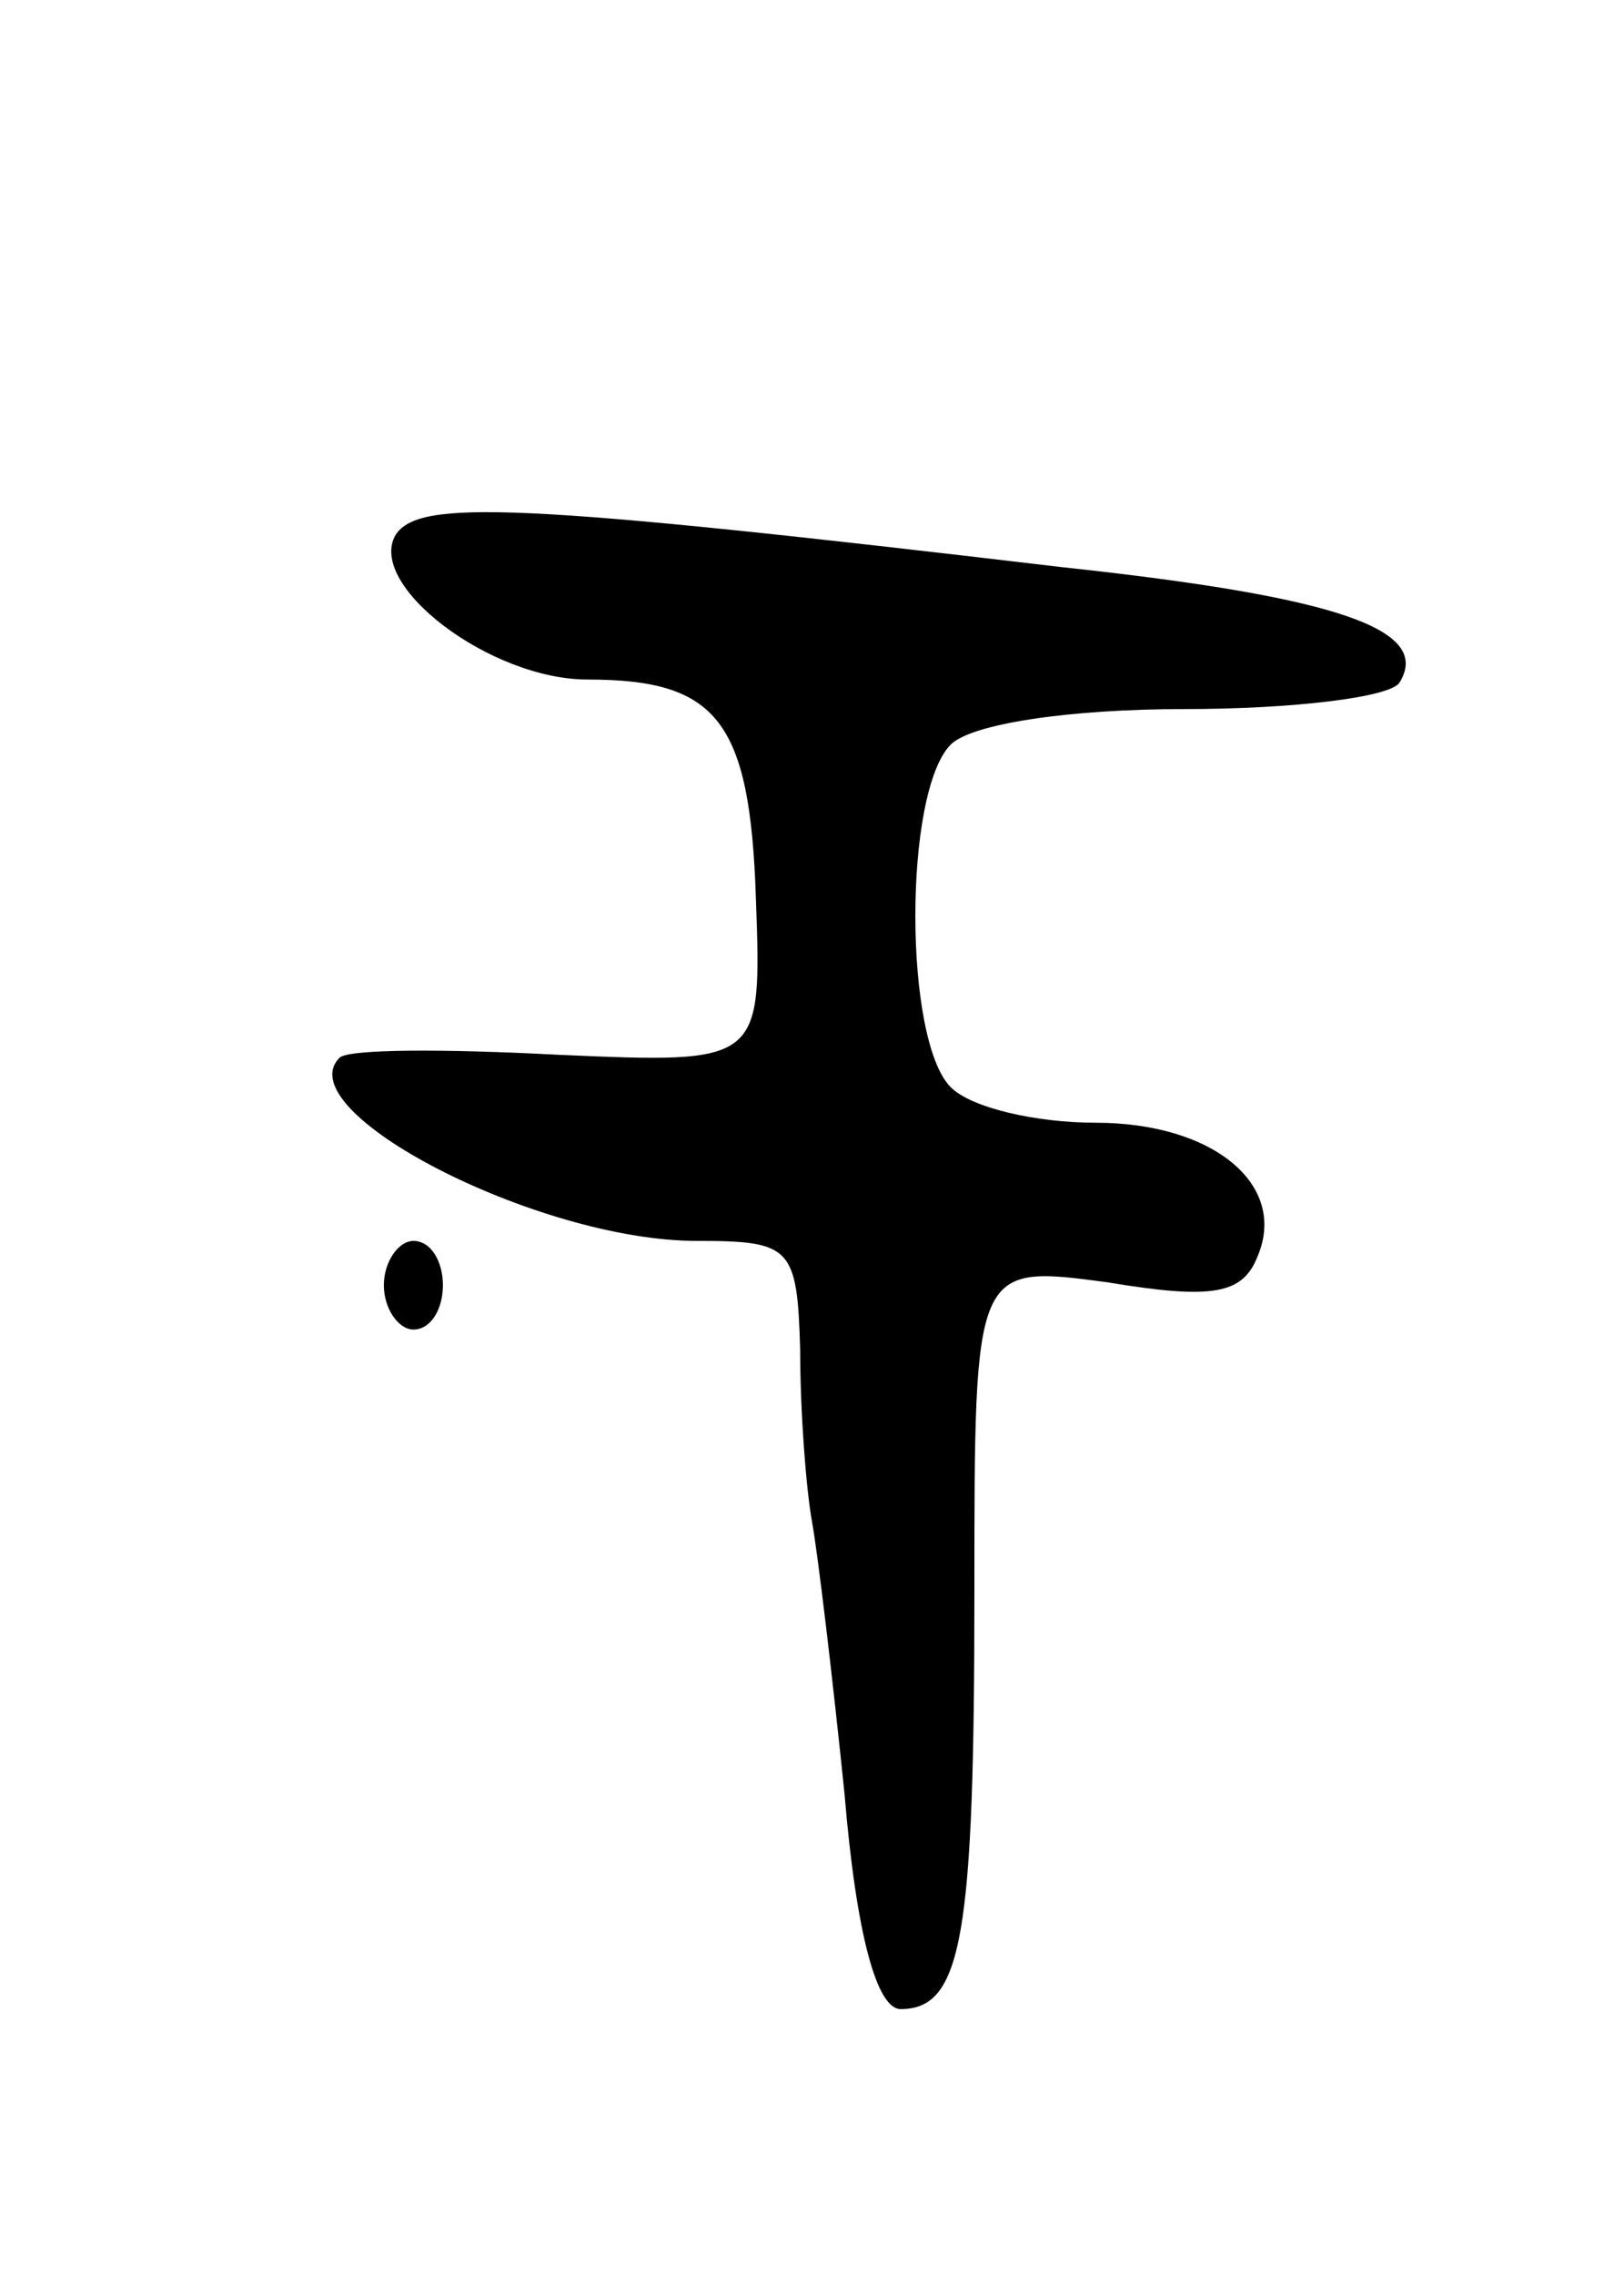 <svg version="1.0" xmlns="http://www.w3.org/2000/svg"
 width="55pt" height="77pt" viewBox="0 0 55 77"
 preserveAspectRatio="xMidYMid meet">
<g transform="translate(0,77) scale(0.1,-0.1)"
fill="#000000" stroke="none">
<path d="M134 589 c-10 -17 32 -49 65 -49 44 0 55 -14 57 -74 2 -56 2 -56 -67
-53 -38 2 -71 2 -74 -1 -18 -18 67 -62 121 -62 32 0 34 -2 35 -37 0 -21 2 -47
4 -58 2 -11 7 -53 11 -92 4 -48 11 -73 19 -73 21 0 25 25 25 142 0 110 0 110
45 104 36 -6 46 -4 51 9 10 24 -15 45 -55 45 -20 0 -42 5 -49 12 -16 16 -16
100 0 116 7 7 40 12 79 12 37 0 70 4 73 9 11 18 -21 29 -114 39 -186 22 -218
23 -226 11z"/>
<path d="M130 335 c0 -8 5 -15 10 -15 6 0 10 7 10 15 0 8 -4 15 -10 15 -5 0
-10 -7 -10 -15z"/>
</g>
</svg>
